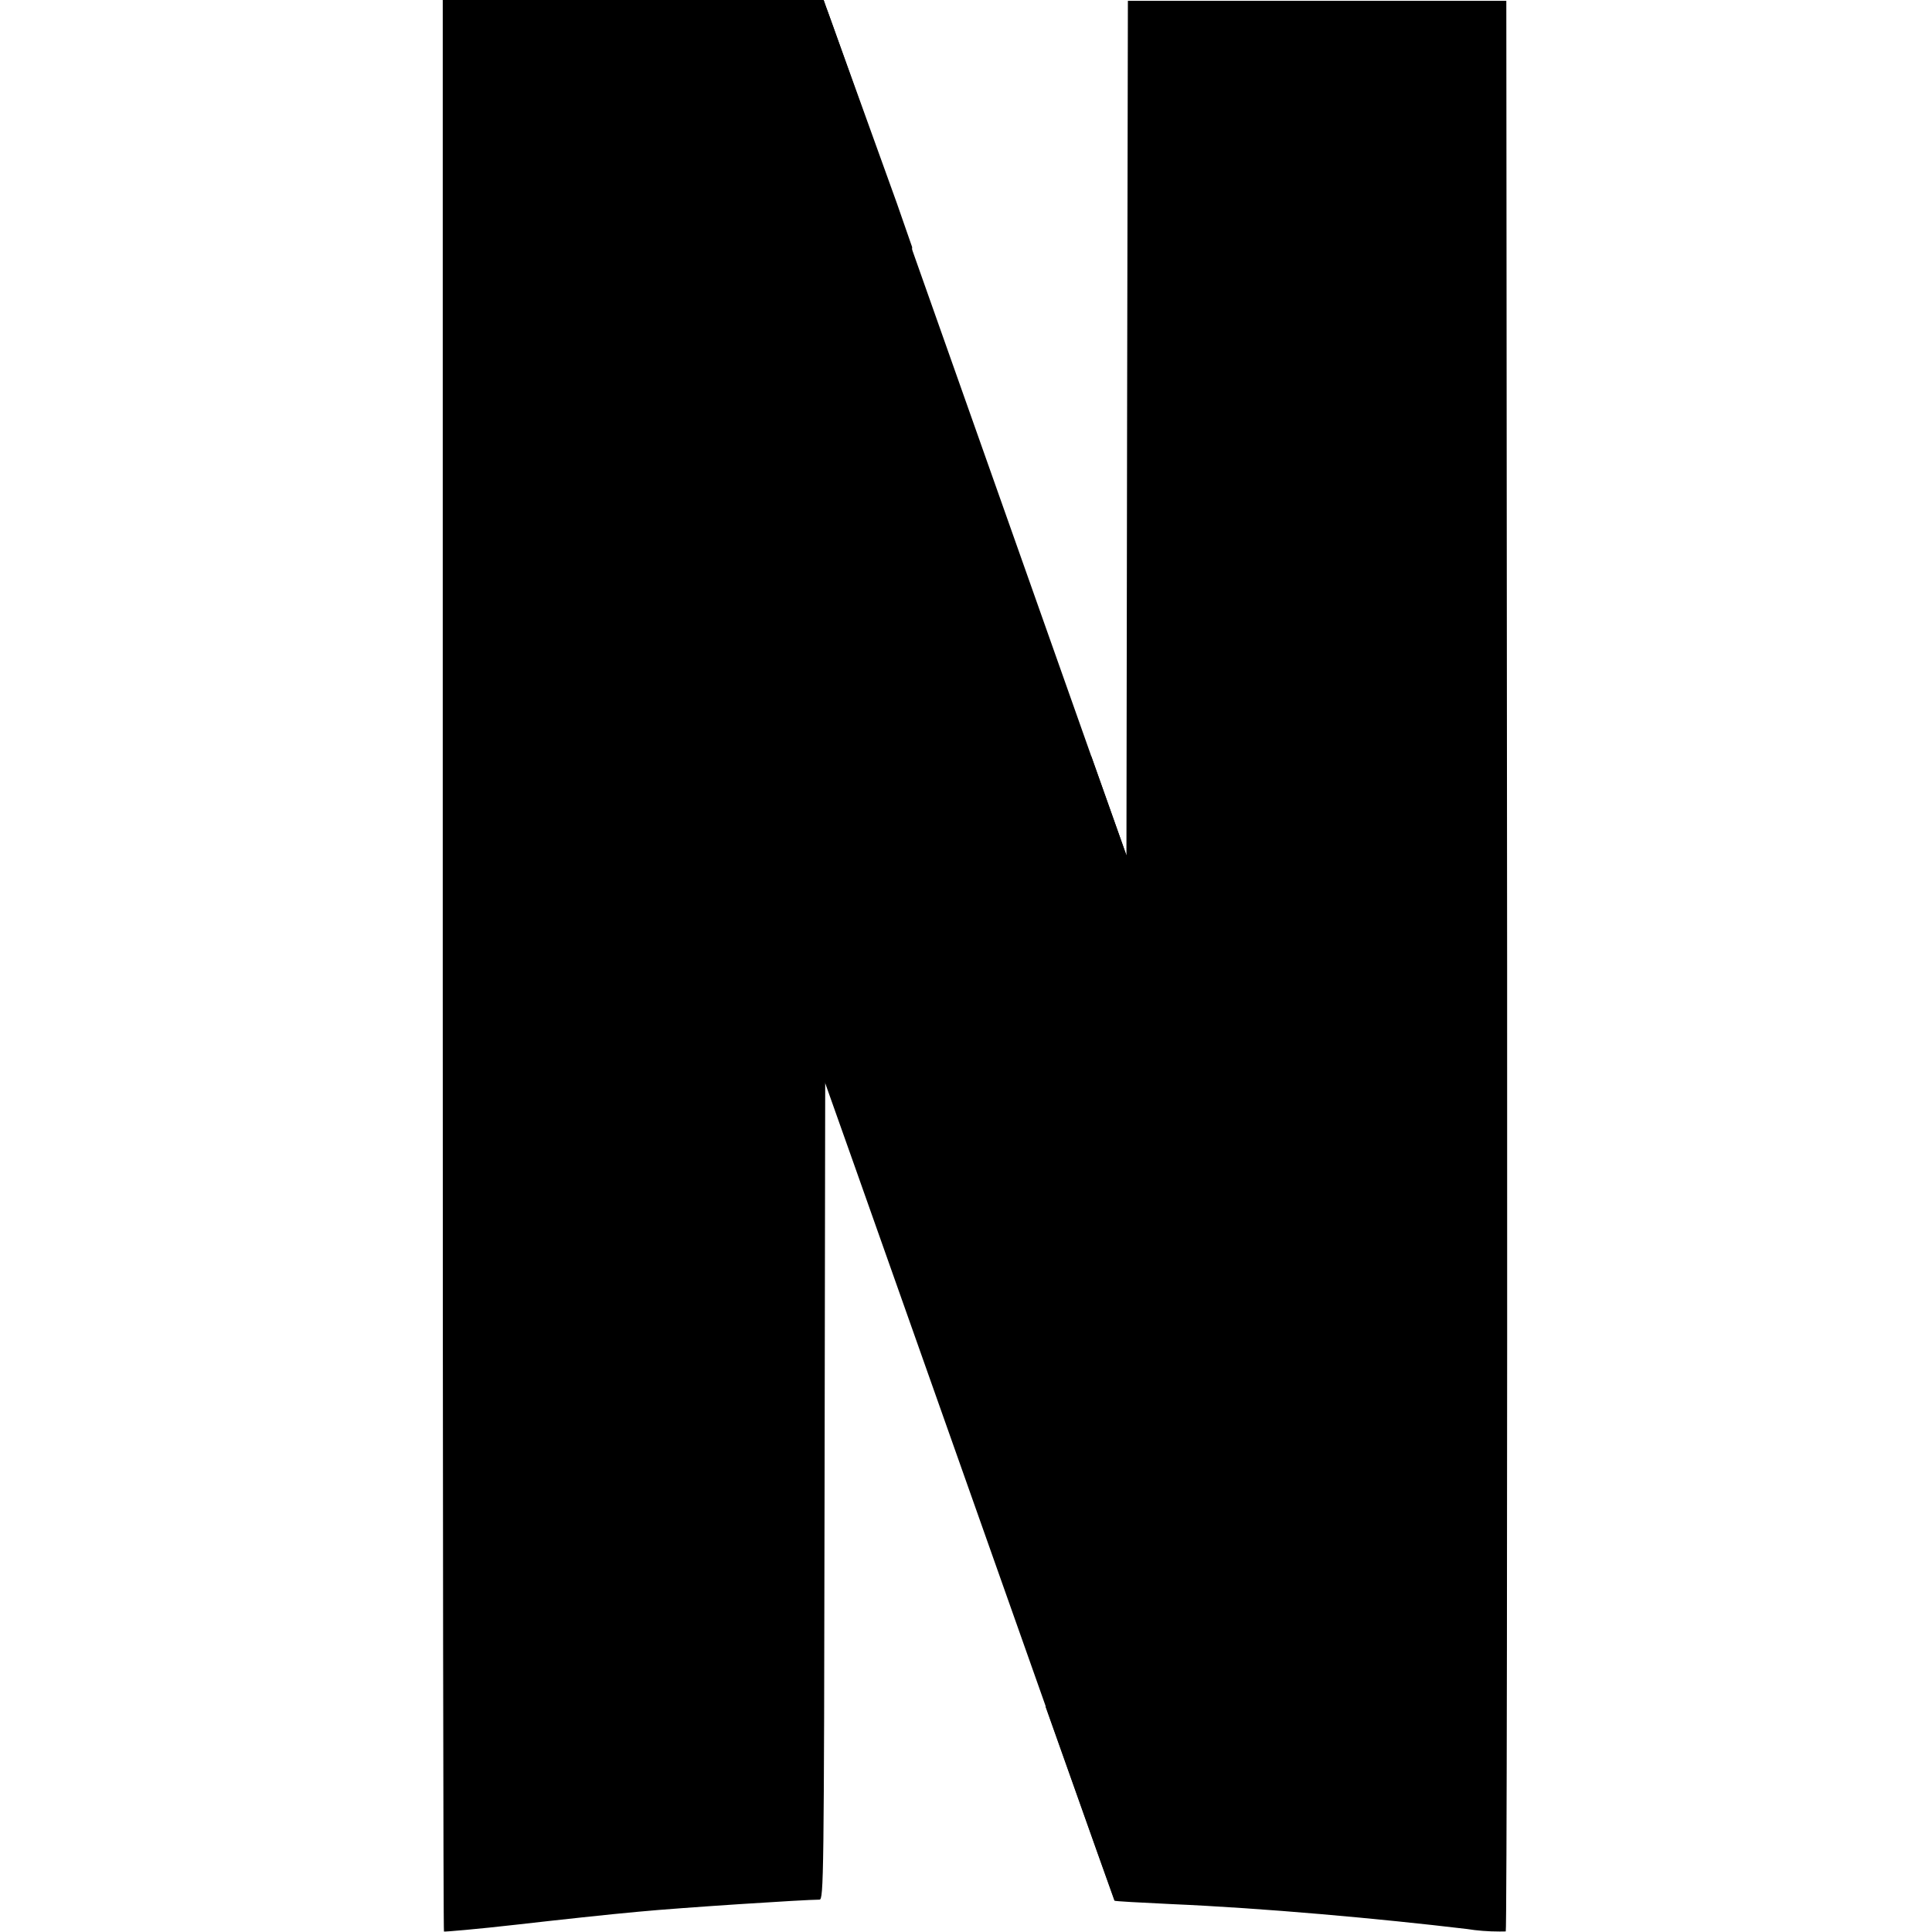 <?xml version="1.0" encoding="UTF-8"?>
<?xml-stylesheet href="style.css" type="text/css"?>
<svg viewBox="-5.5 0 24 24" xmlns="http://www.w3.org/2000/svg">
    <path d="m0 0 4.751 13.462v-.007l.376 1.06c2.088 5.909 3.211 9.077 3.217 9.084s.32.02.7.04c1.156.05 2.59.18 3.677.31.122.02.262.031.404.031.027 0 .053 0 .08-.001h-.004l-4.711-13.362-.436-1.23-2.423-6.851c-.46-1.3-.85-2.408-.87-2.45l-.029-.085h-4.726z"/><path d="m8.511.012-.01 5.307-.008 5.307-.437-1.232-.567 11.81c.555 1.567.852 2.4.855 2.407s.32.024.7.042c1.157.05 2.59.18 3.681.31.122.02.262.031.405.031.027 0 .053 0 .079-.001h-.004c.013-.01.02-5.421.017-12.012l-.01-11.971h-4.701zm-8.511-.012v11.992c0 6.595.007 11.997.015 12.002s.416-.03.907-.086 1.17-.13 1.51-.16c.518-.05 2.068-.15 2.248-.15.052 0 .056-.27.063-5.081l.008-5.081.38 1.06.13.376.57-11.802-.19-.546-.91-2.524h-4.732z"/>
</svg>